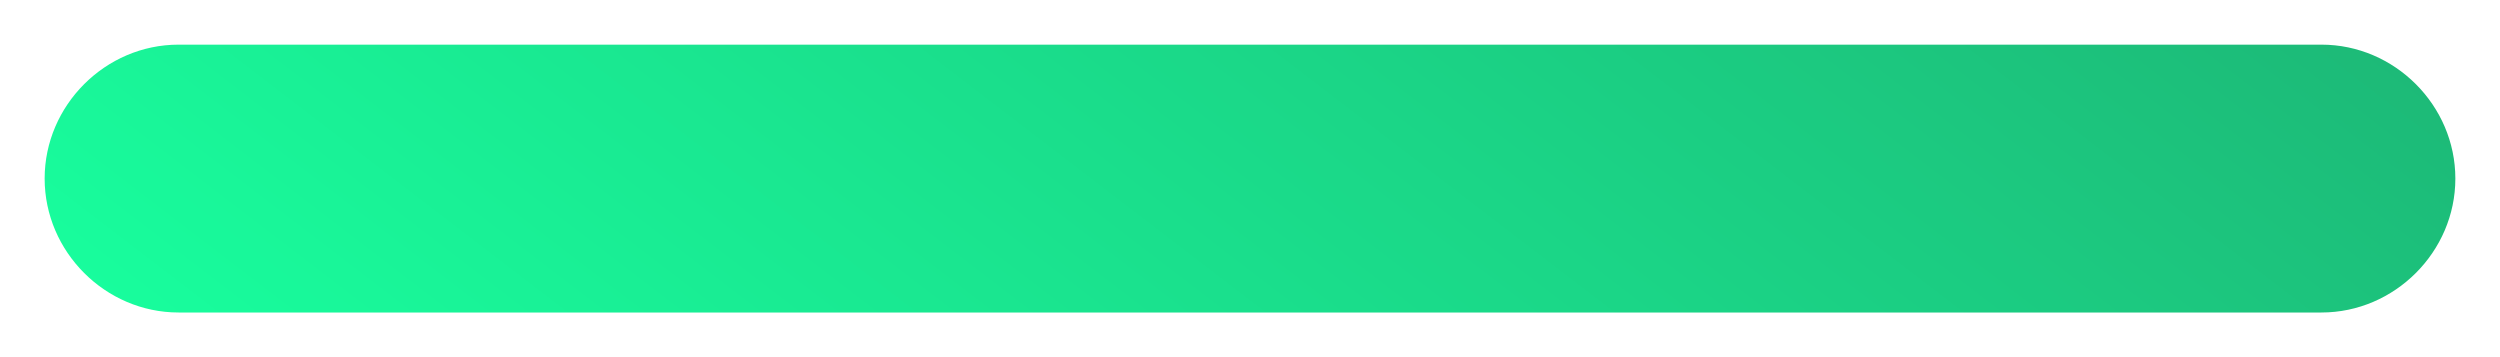 <svg width="14" height="2" viewBox="0 0 14 2" fill="none" xmlns="http://www.w3.org/2000/svg">
<path d="M13 1.75H1C0.59 1.75 0.25 1.41 0.25 1C0.25 0.59 0.59 0.25 1 0.25H13C13.41 0.25 13.75 0.59 13.75 1C13.75 1.41 13.41 1.75 13 1.75Z" fill="url(#paint0_linear_5001_64)"/>
<defs>
<linearGradient id="paint0_linear_5001_64" x1="0.25" y1="1.75" x2="7.482" y2="-7.685" gradientUnits="userSpaceOnUse">
<stop stop-color="#18FF9E"/>
<stop offset="1" stop-color="#1EA56C"/>
</linearGradient>
</defs>
</svg>
